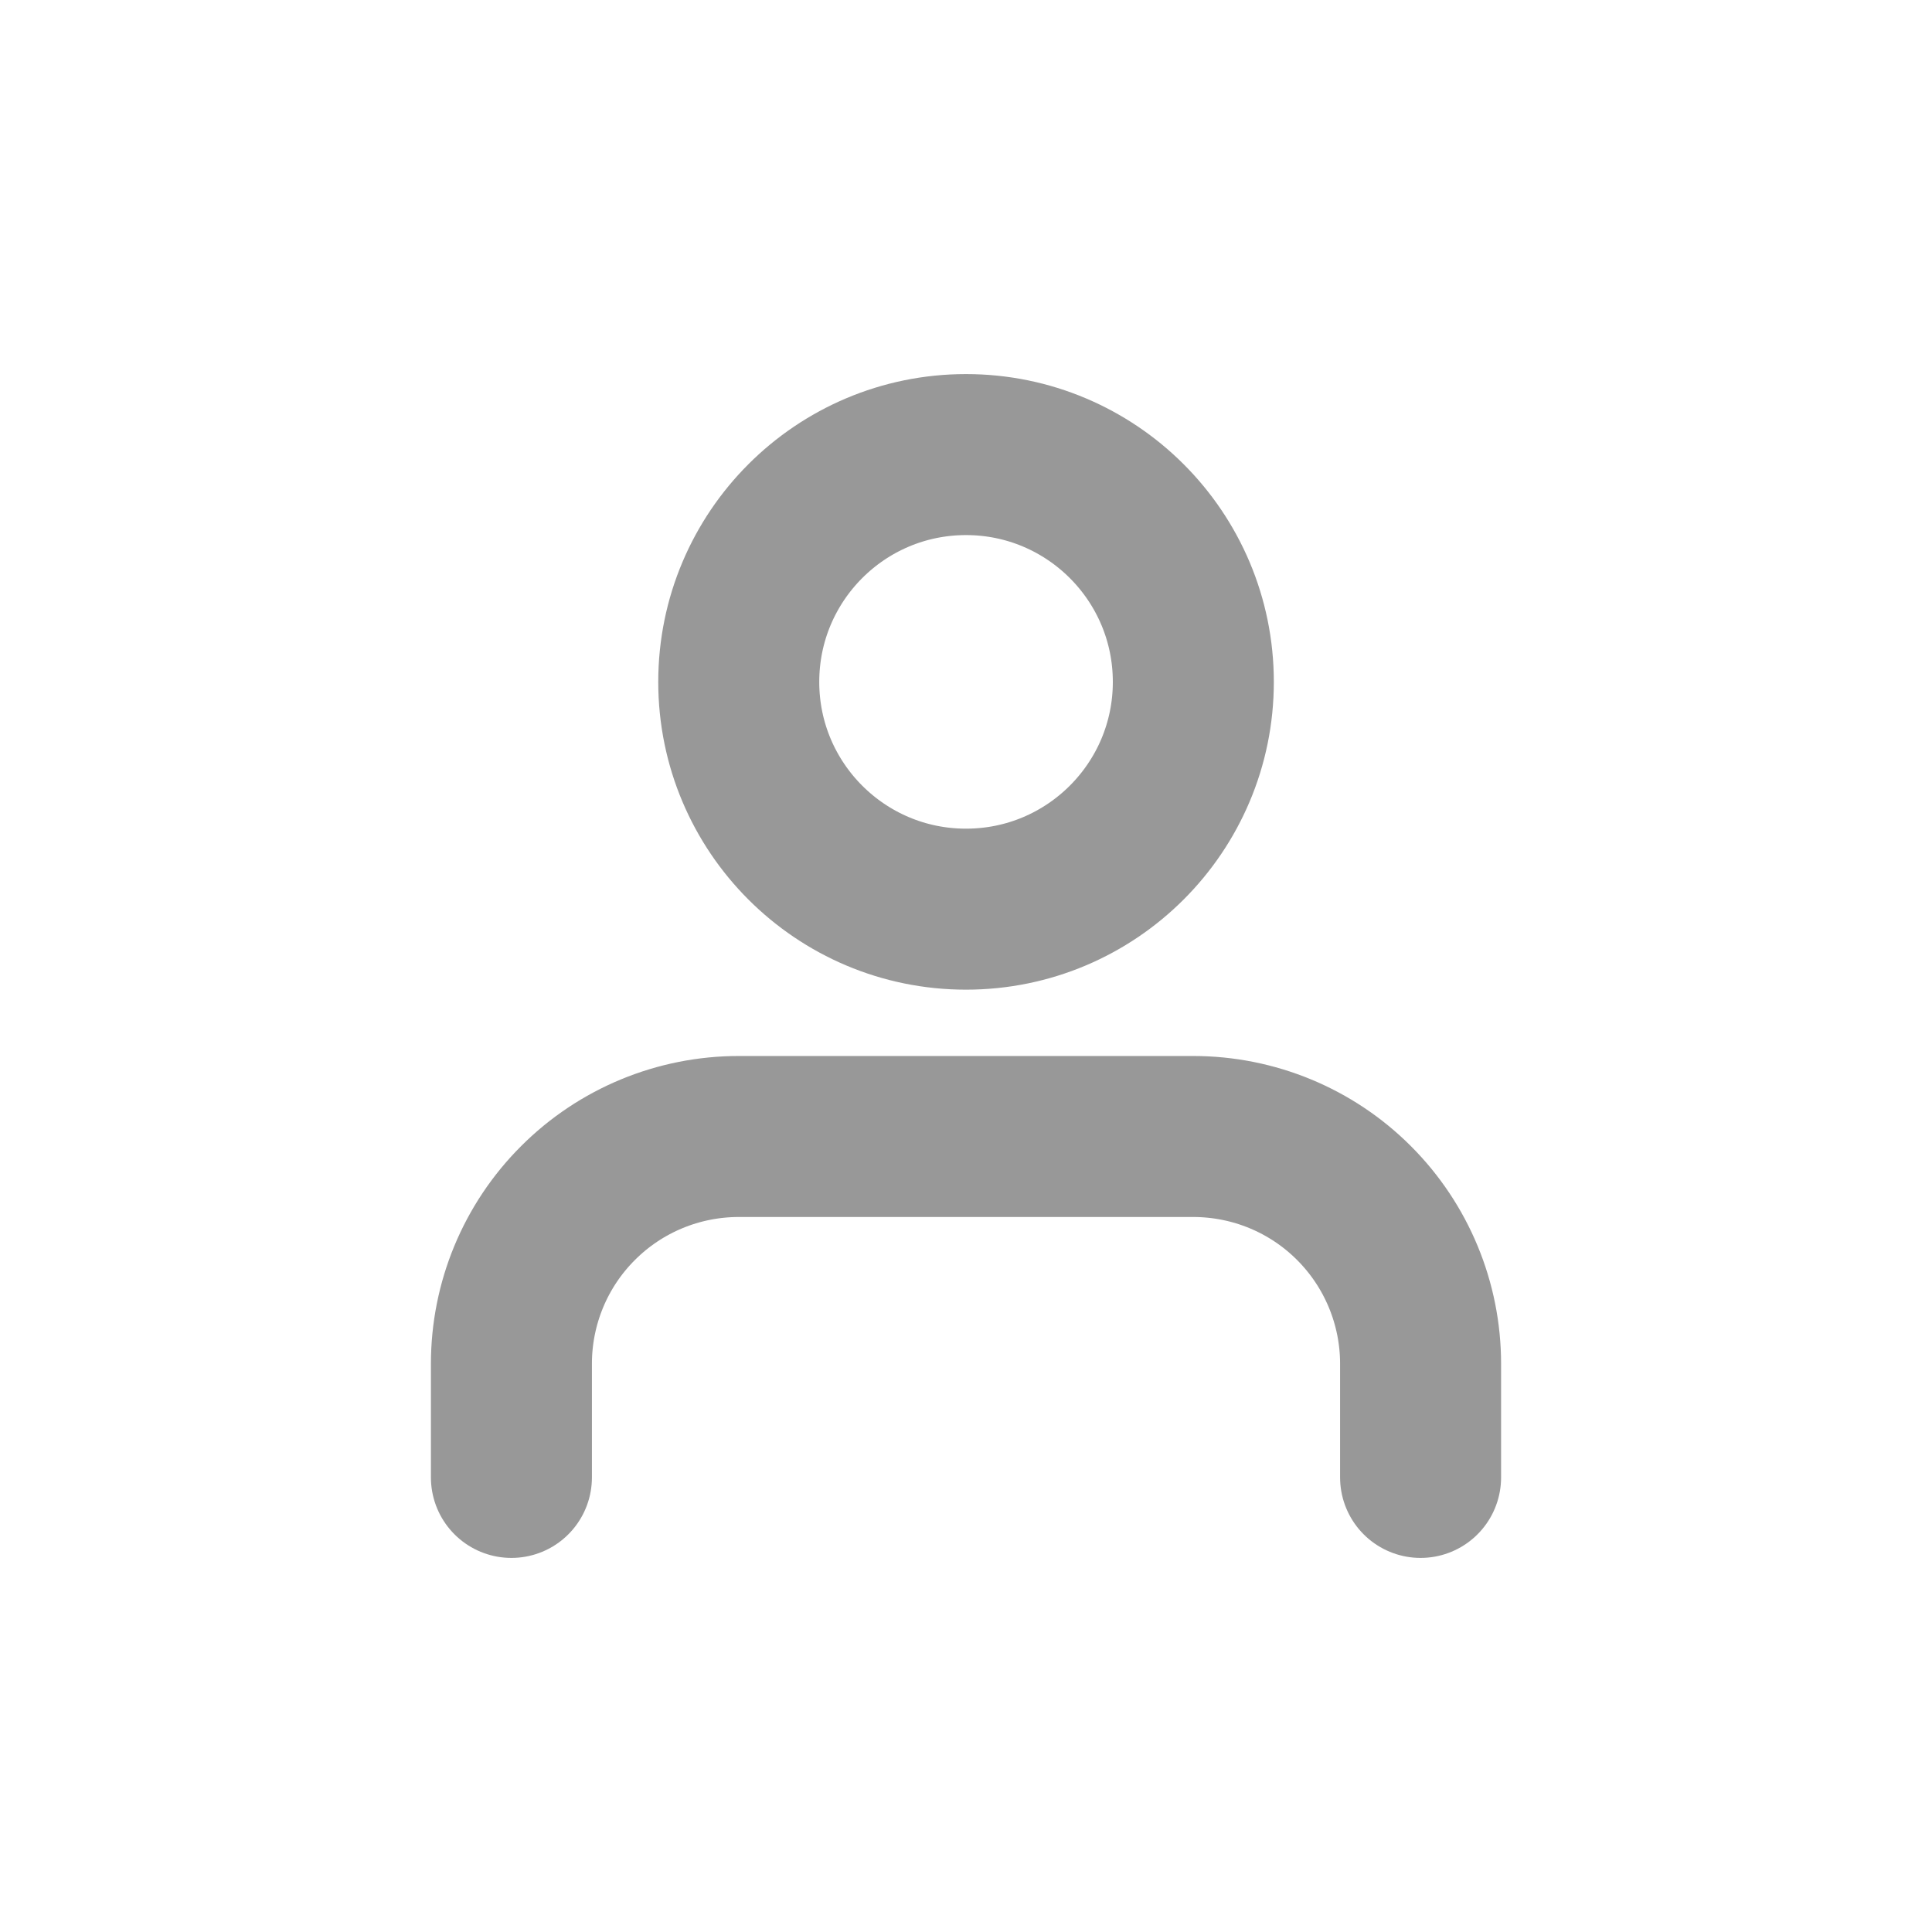 <svg width="24" height="24" viewBox="0 0 24 24" fill="none" xmlns="http://www.w3.org/2000/svg">
<path d="M17.647 18.353V16.941C17.647 16.192 17.349 15.474 16.82 14.945C16.291 14.415 15.572 14.118 14.823 14.118H9.176C8.428 14.118 7.709 14.415 7.18 14.945C6.65 15.474 6.353 16.192 6.353 16.941V18.353" stroke="#989898" stroke-width="2" stroke-linecap="round" stroke-linejoin="round"/>
<path d="M12 11.294C13.559 11.294 14.824 10.03 14.824 8.471C14.824 6.911 13.559 5.647 12 5.647C10.441 5.647 9.177 6.911 9.177 8.471C9.177 10.03 10.441 11.294 12 11.294Z" stroke="#989898" stroke-width="2" stroke-linecap="round" stroke-linejoin="round"/>
</svg>
